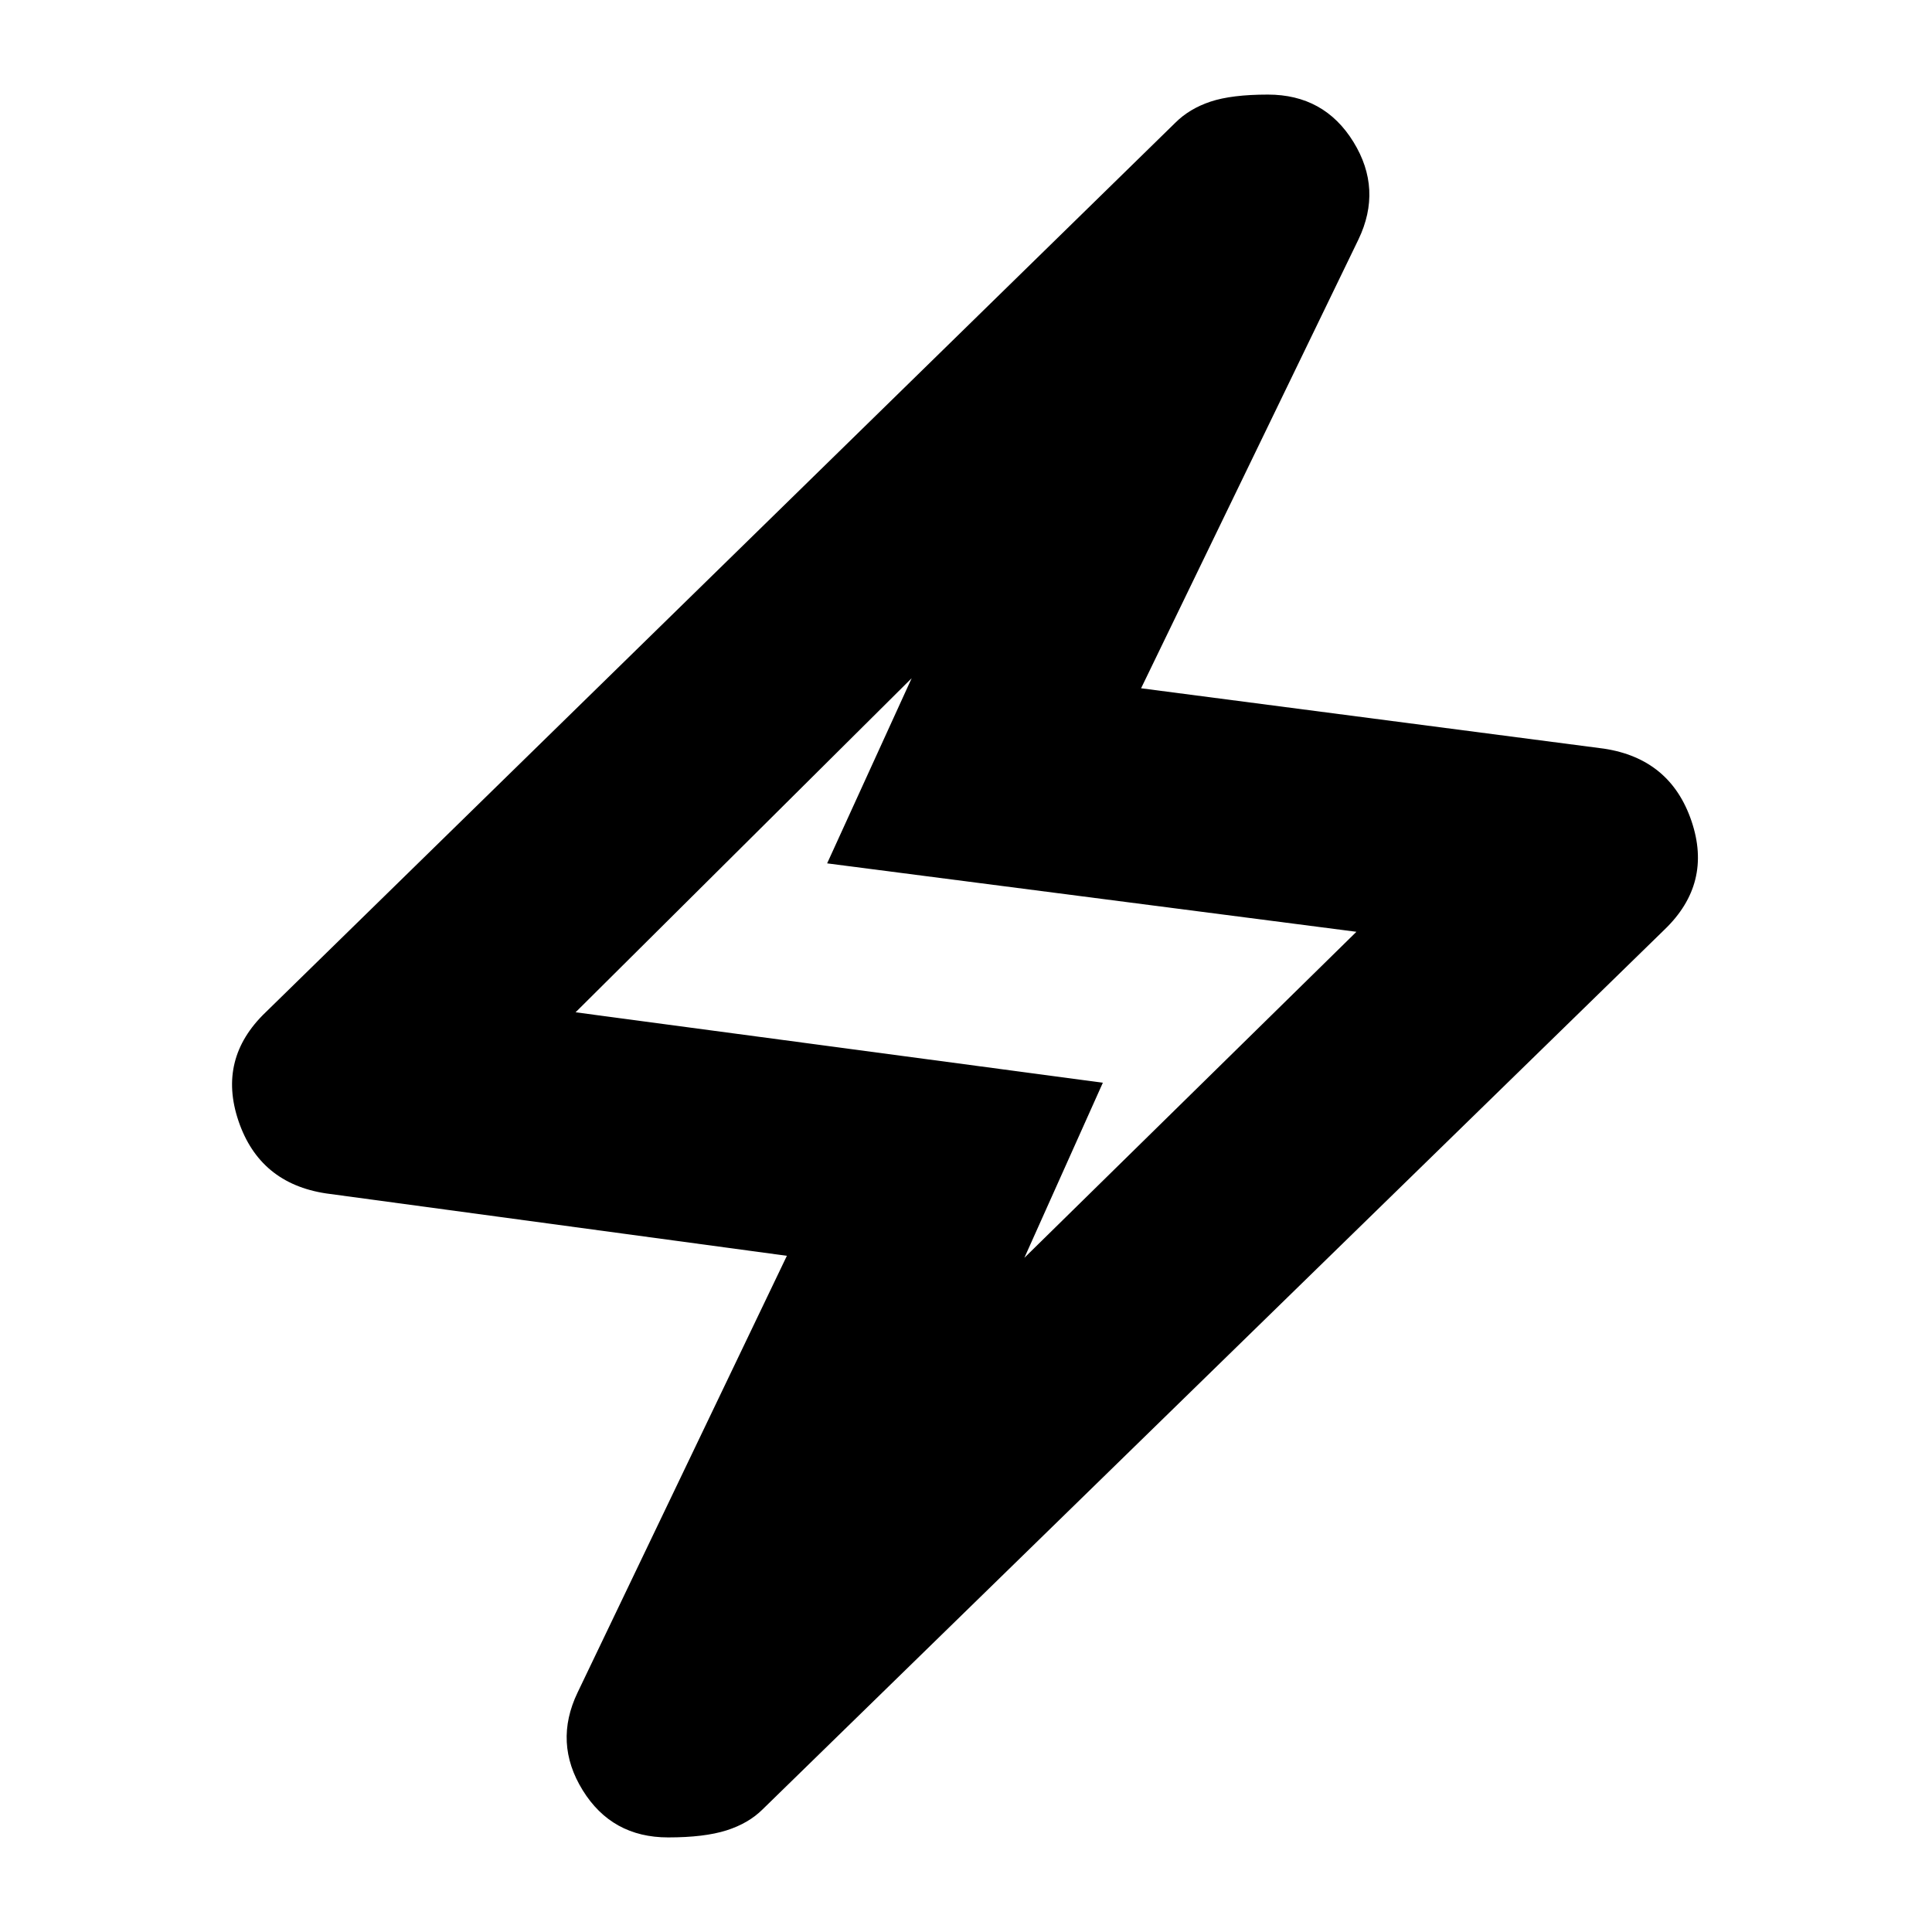 <svg xmlns="http://www.w3.org/2000/svg" height="24" viewBox="0 -960 960 960" width="24"><path d="m391-336-229-31q-33-5-43.5-36t13.5-54l452-442q7-7 17.5-10.5T630-913q28 0 42.5 23.5T675-841L567-618l230 30q33 5 43.5 36T827-498L379-61q-7 7-18 10.5T332-47q-28 0-42.5-23.5T287-119l104-217Zm118 1 165-162-263-34 42-92-167 166 262 35-39 87Zm-29-144Z"/></svg>